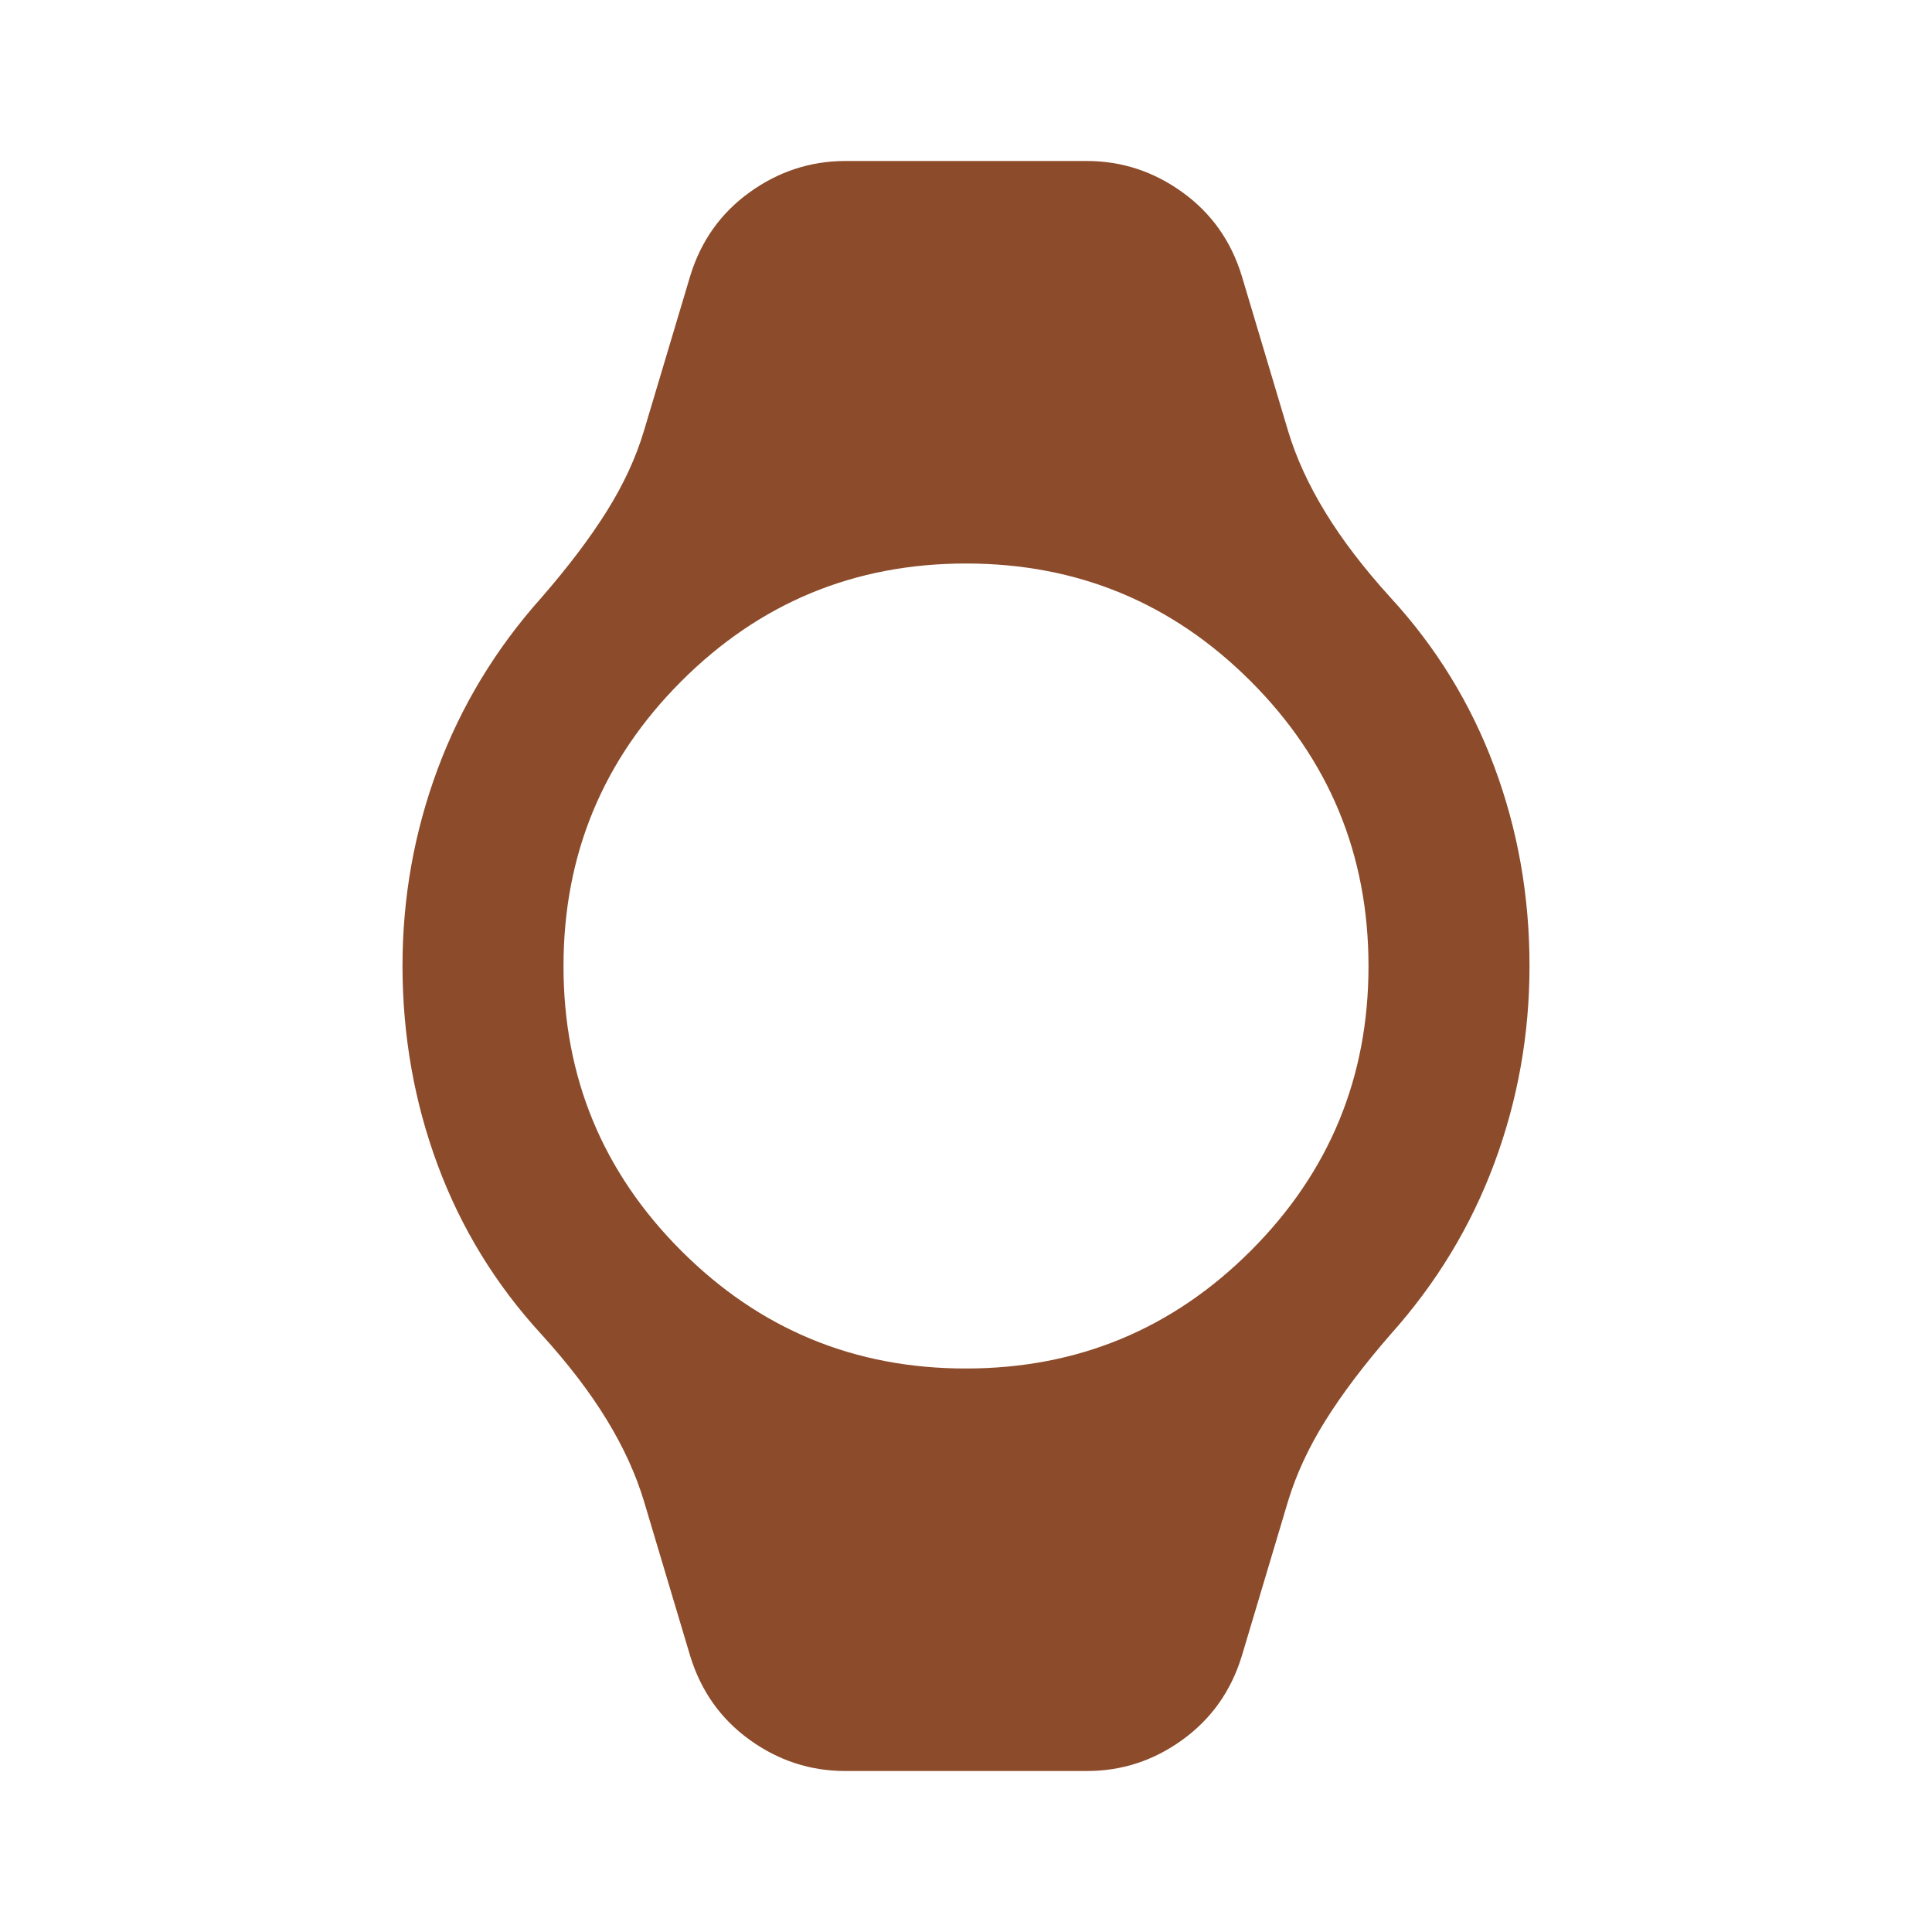 <svg width="96" height="96" viewBox="0 0 96 96" fill="none" xmlns="http://www.w3.org/2000/svg">
<g clip-path="url(#clip0_4992_6595)">
<path d="M42 88C40.267 88 38.684 87.484 37.252 86.452C35.82 85.42 34.836 84.036 34.3 82.3L32 74.6C31.6 73.267 30.984 71.917 30.152 70.552C29.32 69.187 28.236 67.769 26.9 66.3C24.633 63.833 22.917 61.033 21.752 57.9C20.587 54.767 20.003 51.467 20 48C20 44.6 20.584 41.333 21.752 38.2C22.92 35.067 24.636 32.233 26.9 29.7C28.233 28.167 29.317 26.733 30.152 25.4C30.987 24.067 31.603 22.733 32 21.4L34.3 13.7C34.833 11.967 35.817 10.584 37.252 9.552C38.687 8.52 40.269 8.003 42 8H54C55.733 8 57.317 8.517 58.752 9.552C60.187 10.587 61.169 11.969 61.7 13.7L64 21.4C64.4 22.733 65.017 24.084 65.852 25.452C66.687 26.82 67.769 28.236 69.1 29.7C71.367 32.167 73.084 34.967 74.252 38.1C75.42 41.233 76.003 44.533 76 48C76 51.4 75.417 54.667 74.252 57.8C73.087 60.933 71.369 63.767 69.1 66.3C67.767 67.833 66.684 69.267 65.852 70.6C65.02 71.933 64.403 73.267 64 74.6L61.7 82.3C61.167 84.033 60.184 85.417 58.752 86.452C57.32 87.487 55.736 88.003 54 88H42ZM48 68C53.533 68 58.251 66.049 62.152 62.148C66.053 58.247 68.003 53.531 68 48C67.997 42.469 66.047 37.753 62.148 33.852C58.249 29.951 53.533 28 48 28C42.467 28 37.751 29.951 33.852 33.852C29.953 37.753 28.003 42.469 28 48C27.997 53.531 29.948 58.248 33.852 62.152C37.756 66.056 42.472 68.005 48 68Z" fill="#8C4B2A"/>
</g>
<defs>
<clipPath id="clip0_4992_6595">
<rect width="96" height="96" fill="white"/>
</clipPath>
</defs>
</svg>
